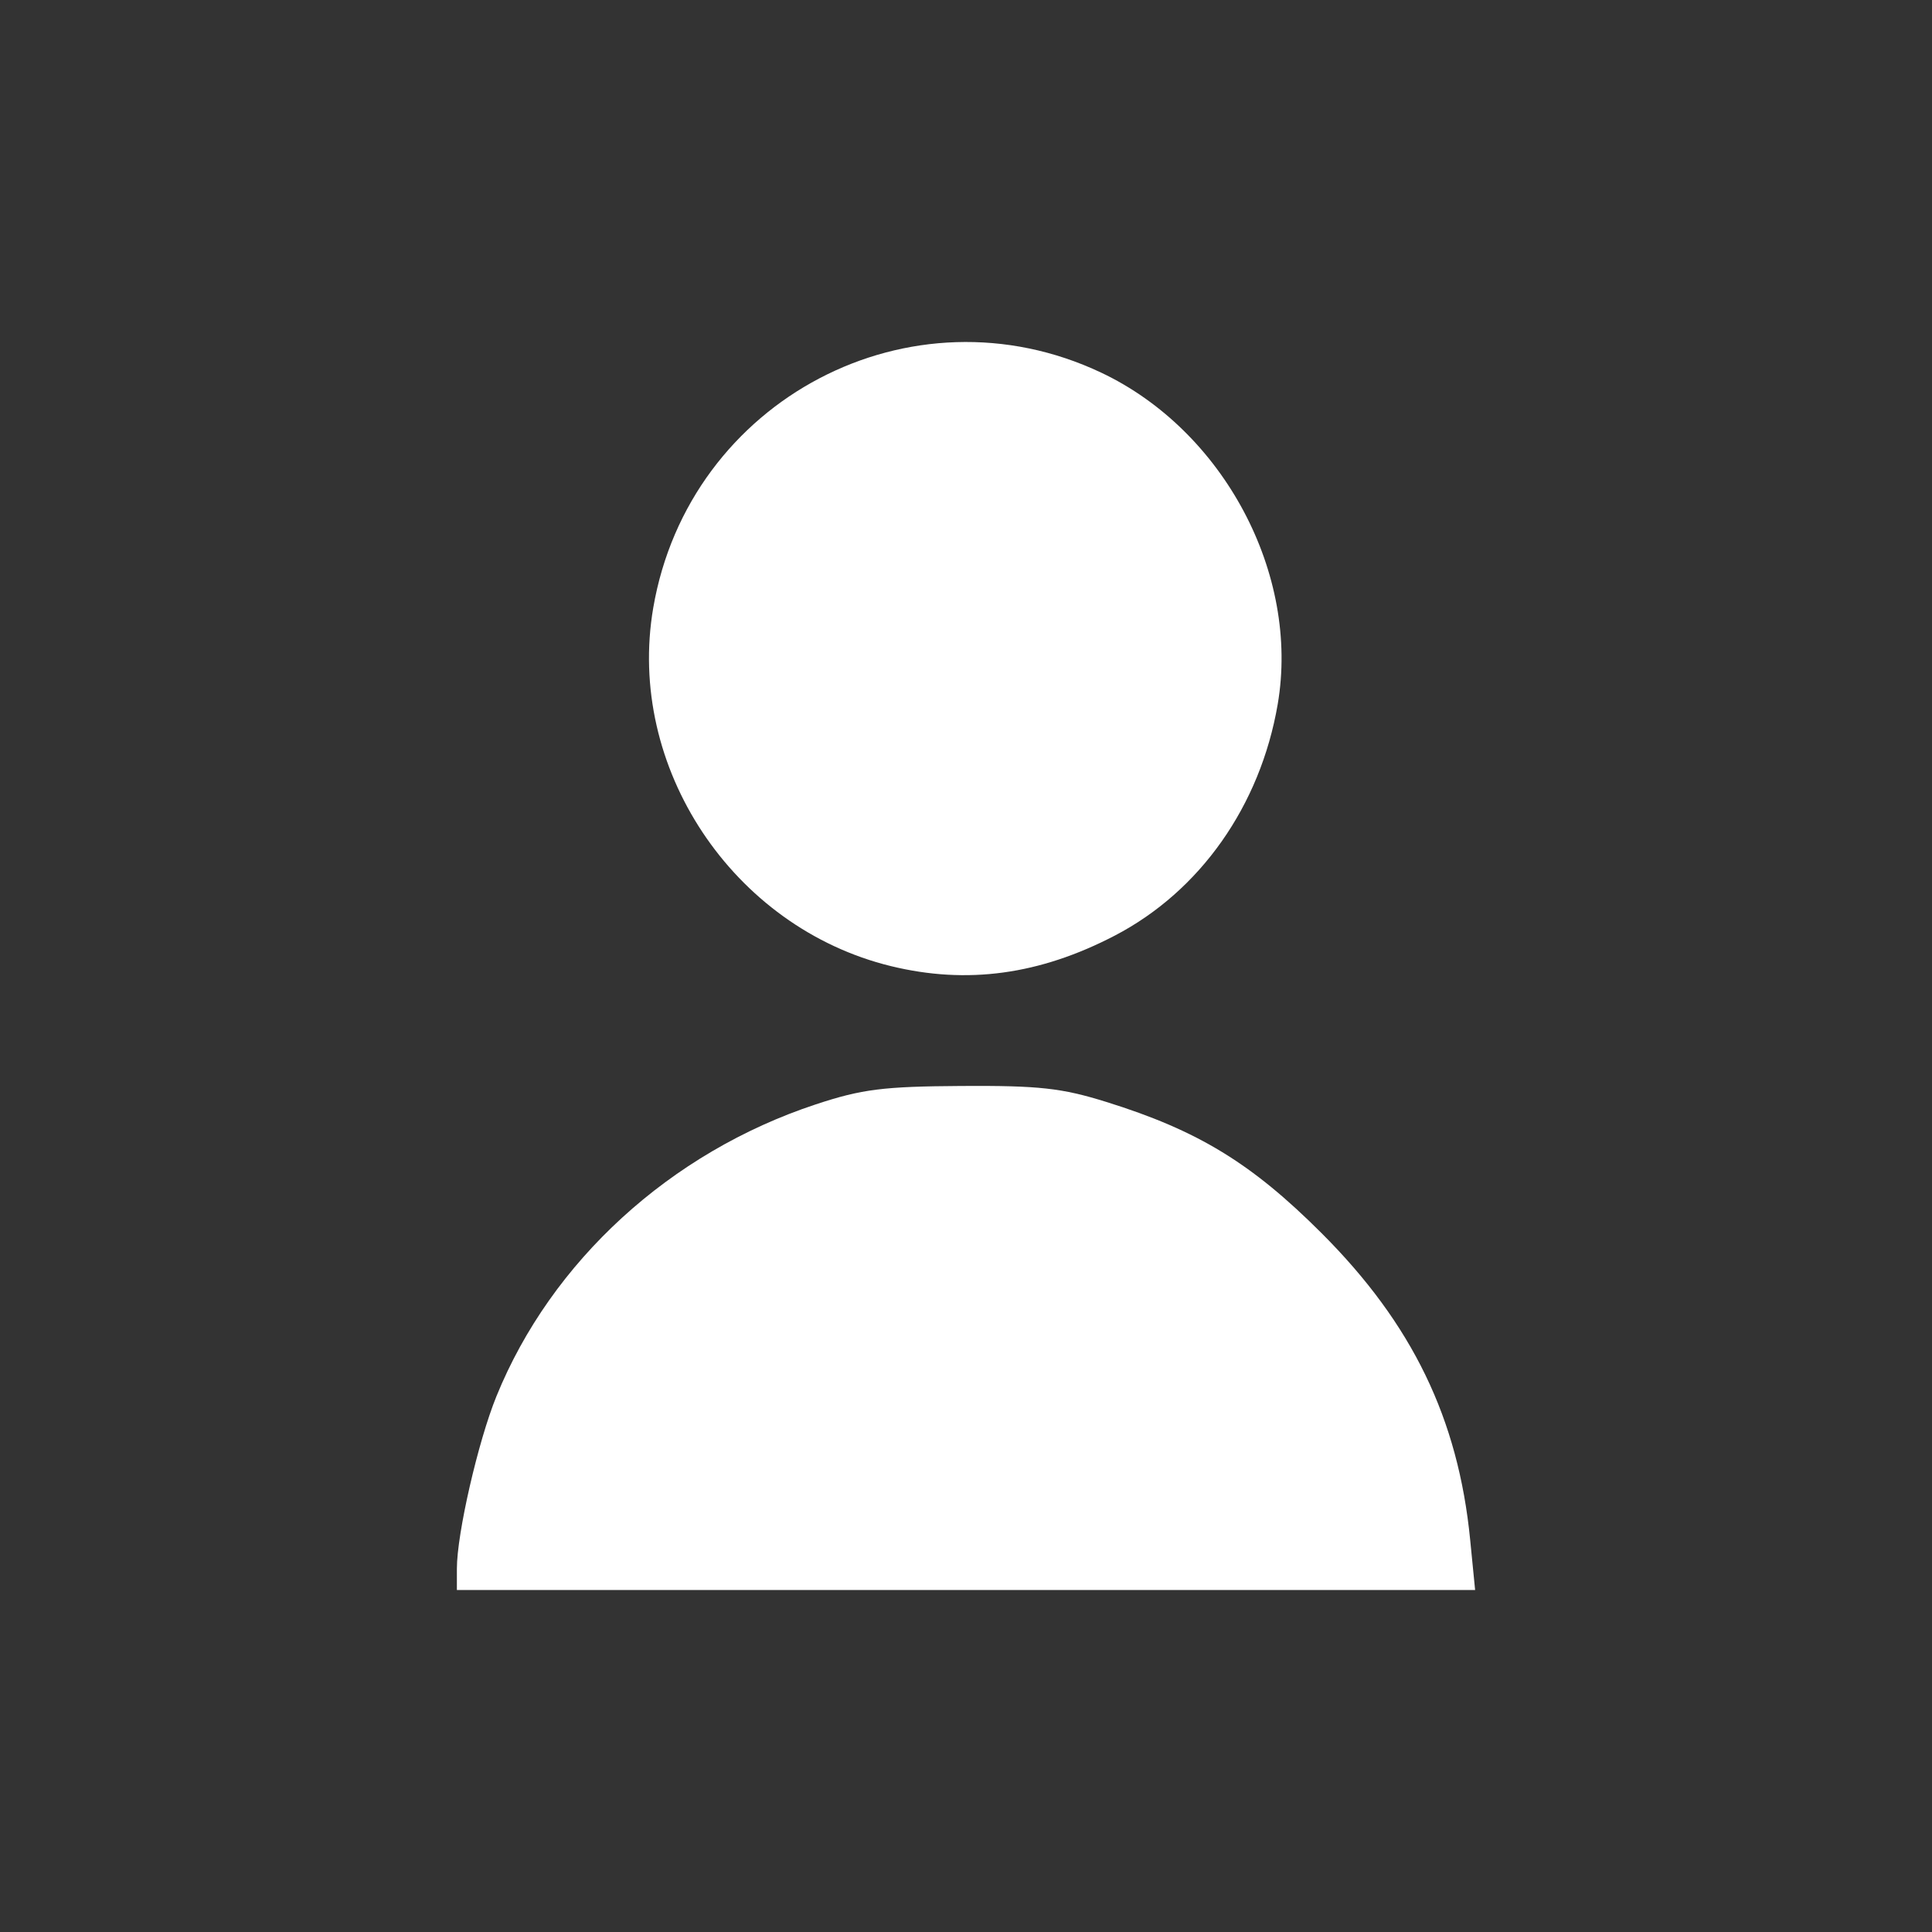 <?xml version="1.0" encoding="UTF-8" standalone="no"?>
<!-- Created with Inkscape (http://www.inkscape.org/) -->

<svg
   version="1.1"
   id="svg1"
   width="273.719"
   height="273.719"
   viewBox="0 0 273.719 273.719"
   sodipodi:docname="Ícone pessoa.png"
   xmlns:inkscape="http://www.inkscape.org/namespaces/inkscape"
   xmlns:sodipodi="http://sodipodi.sourceforge.net/DTD/sodipodi-0.dtd"
   xmlns="http://www.w3.org/2000/svg"
   xmlns:svg="http://www.w3.org/2000/svg">
  <rect x="0" y="0" width="273.719" height="273.719" fill="#333333" stroke="none"/>
  <defs
     id="defs1" />
  <sodipodi:namedview
     id="namedview1"
     pagecolor="#505050"
     bordercolor="#eeeeee"
     borderopacity="1"
     inkscape:showpageshadow="0"
     inkscape:pageopacity="0"
     inkscape:pagecheckerboard="0"
     inkscape:deskcolor="#505050" />
  <g
     inkscape:groupmode="layer"
     inkscape:label="Image"
     id="g1"
     transform="translate(-15.207,-15.713)">
    <rect
       style="fill:none"
       id="rect1"
       width="273.719"
       height="273.719"
       x="15.207"
       y="15.713" />
    <path
       style="fill:#ffffff"
       d="m 79.937,237.938 c 0,-4.937 2.995,-17.985 5.599,-24.394 7.782,-19.152 24.621,-34.55 45.234,-41.363 6.544,-2.163 9.571,-2.545 20.667,-2.612 10.962,-0.066 14.176,0.288 20.5,2.258 12.994,4.048 20.594,8.683 30.532,18.621 12.826,12.826 19.335,26.263 21.024,43.399 l 0.703,7.133 H 152.066 79.937 Z m 61.5,-85.347 c -22.452,-5.473 -37.546,-28.22 -33.682,-50.757 5.066,-29.543 36.553,-46.069 63.483,-33.318 17.339,8.21 28.149,28.531 24.989,46.978 -2.462,14.372 -10.988,26.478 -23.082,32.774 -10.662,5.551 -20.93,6.95 -31.709,4.323 z"
       id="path1" />
  </g>
</svg>
